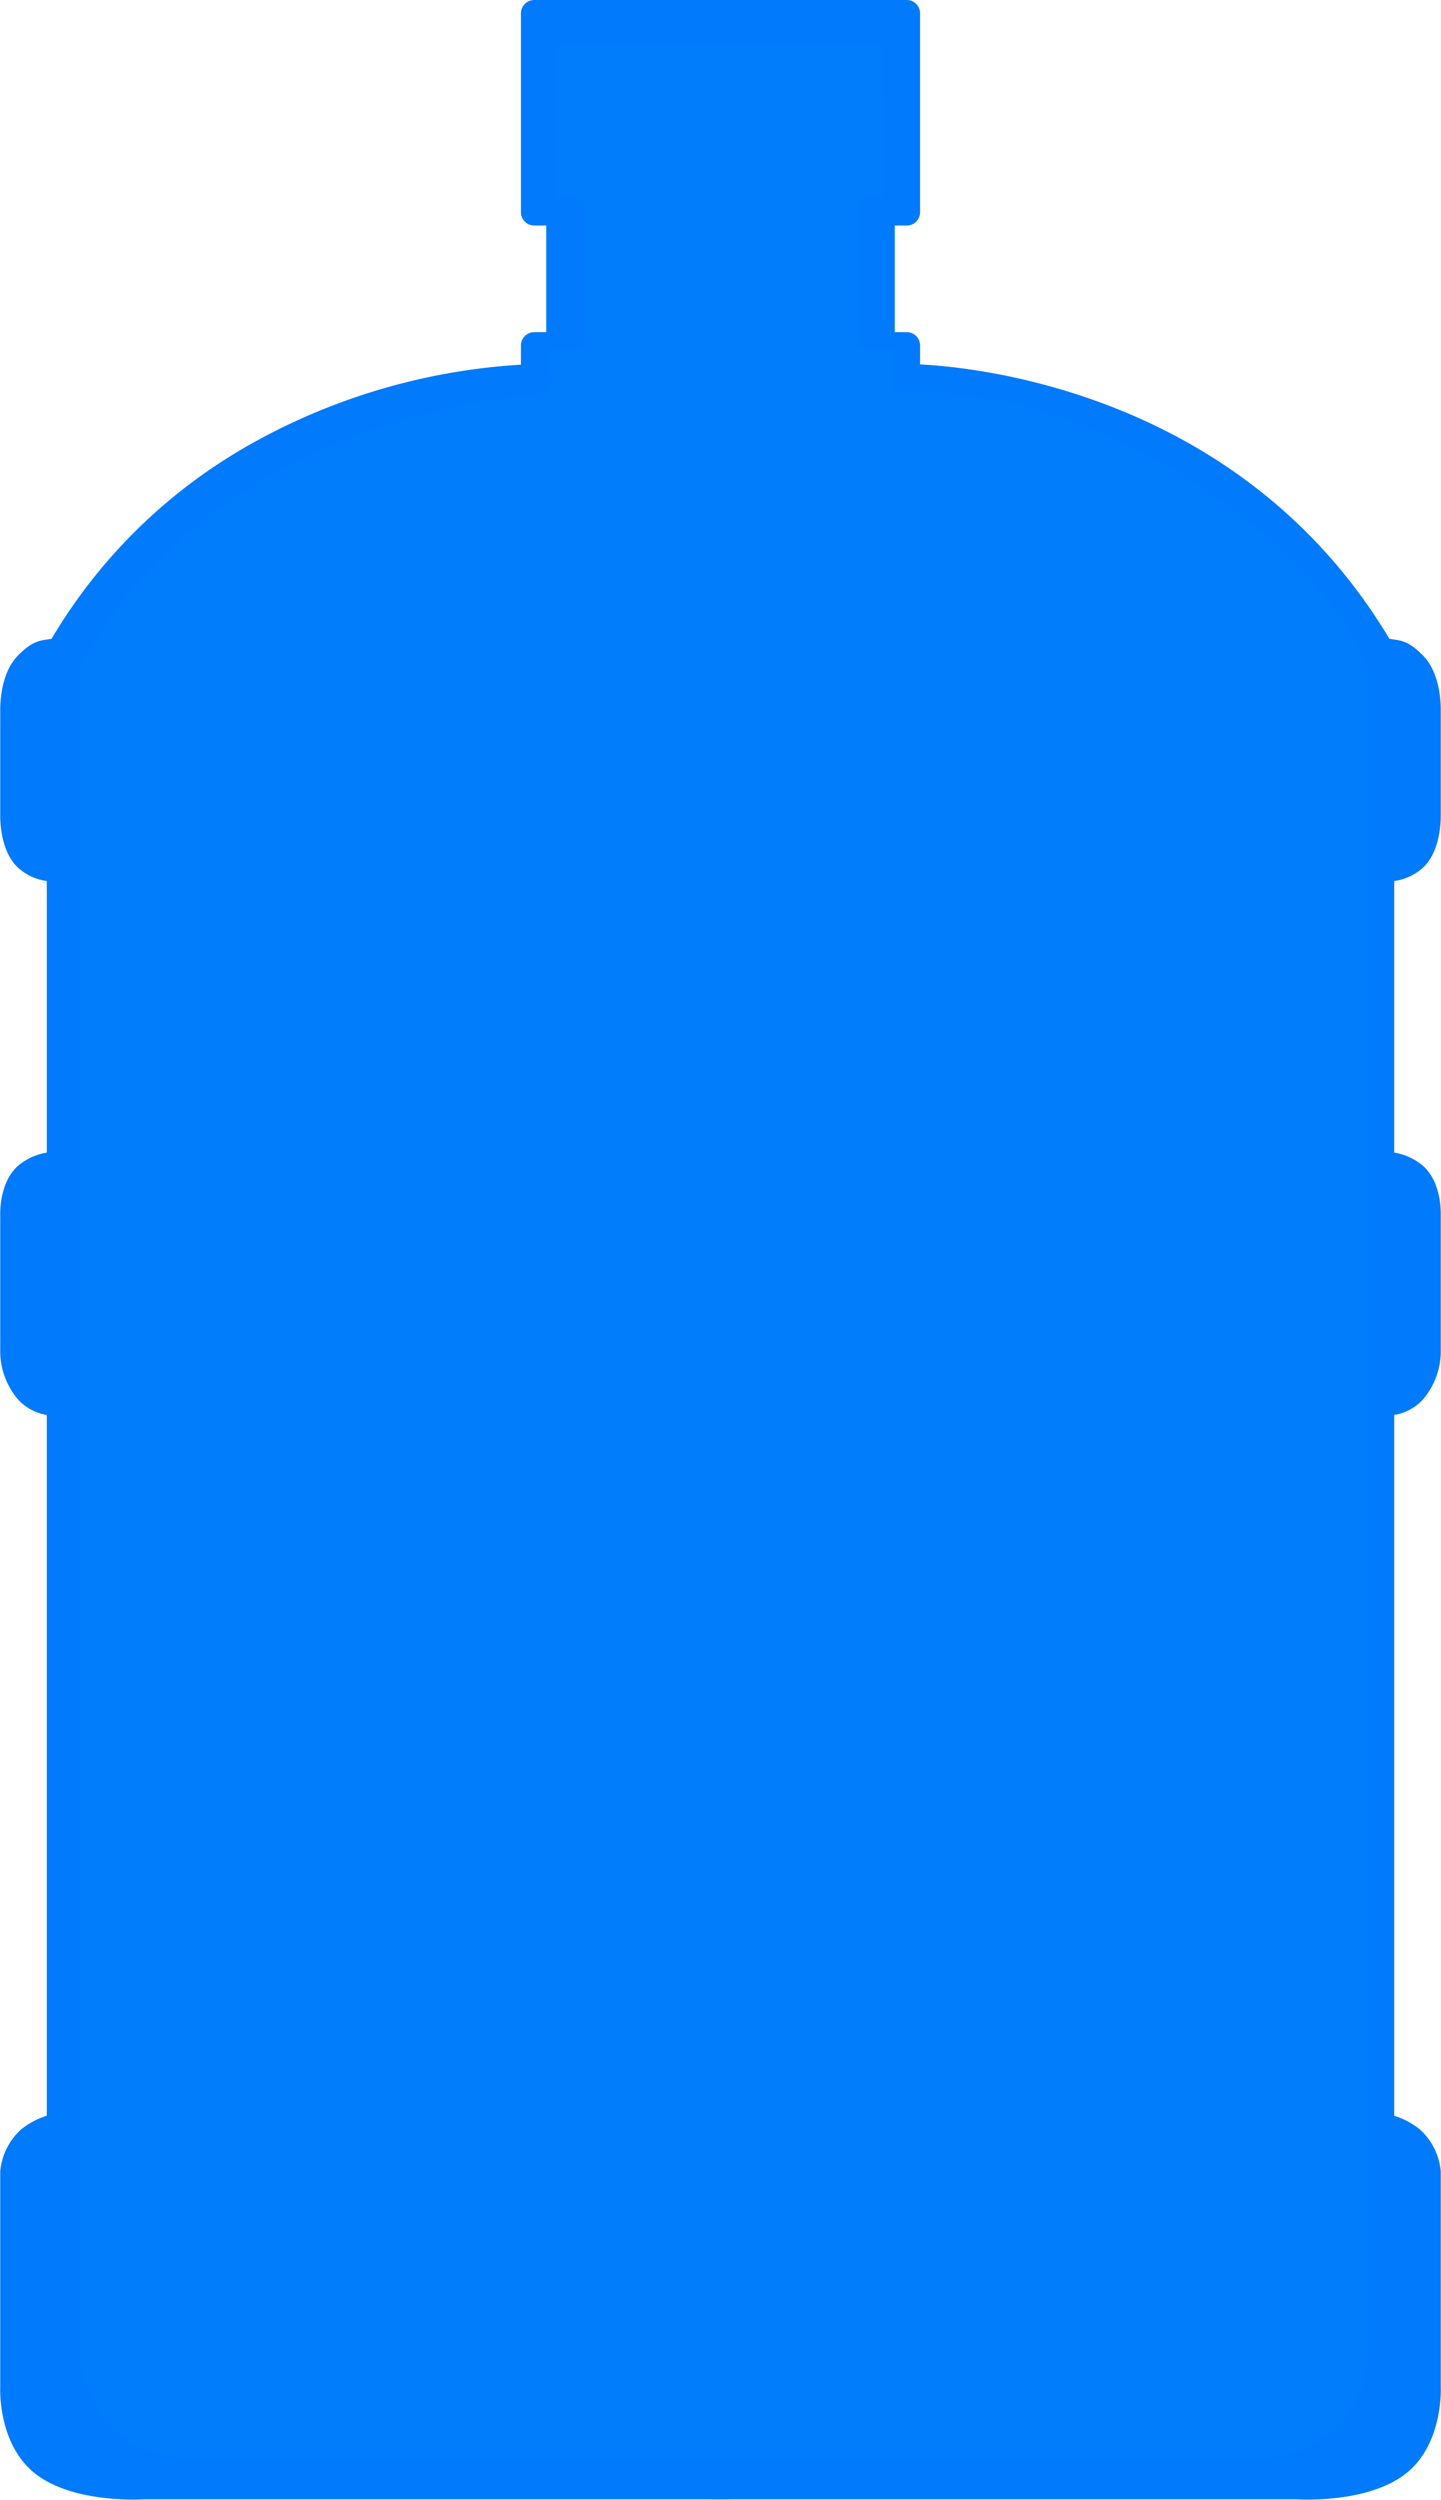 <svg xmlns="http://www.w3.org/2000/svg" width="161.84" height="280.75" viewBox="0 0 161.84 280.75">
  <g id="组_20801" data-name="组 20801" transform="translate(-116.48 -150.5)">
    <path id="路径_24409" data-name="路径 24409" d="M6535.437-6145.371H6515.22v22.33h2.841v14.97h-2.841v3.581a69.119,69.119,0,0,0-30.659,8.545c-1.342.741-2.7,1.555-4.365,2.658a58.712,58.712,0,0,0-18.228,19.484c-1.77.463-2.009-.061-3.654,1.591s-1.574,5.014-1.574,5.014v11.932s-.071,3.327,1.574,4.788a4.549,4.549,0,0,0,3.654,1.054v33.416a5.27,5.27,0,0,0-3.654,1.114c-1.645,1.355-1.574,4.307-1.574,4.307v15.222a6.912,6.912,0,0,0,1.574,4.609,4.061,4.061,0,0,0,3.654,1.309v81.355a7.518,7.518,0,0,0-3.395,1.493,5.713,5.713,0,0,0-1.833,3.659v24.029s-.337,6.081,3.662,8.887,10.977,2.337,10.977,2.337l65.692,0" transform="translate(-6338.734 6297.371)" fill="#017afc" stroke="#017afc" stroke-linejoin="round" stroke-width="3"/>
    <path id="路径_24410" data-name="路径 24410" d="M6454.941-6145.371h22.922v22.33h-2.841v14.97h2.841v3.581s35.189-.264,53.252,30.687c1.77.463,2.009-.061,3.654,1.591s1.573,5.014,1.573,5.014v11.932s.071,3.327-1.573,4.788a4.55,4.55,0,0,1-3.654,1.054v33.416a5.272,5.272,0,0,1,3.654,1.114c1.645,1.355,1.573,4.307,1.573,4.307v15.222a6.913,6.913,0,0,1-1.573,4.609,4.062,4.062,0,0,1-3.654,1.309v81.355a7.52,7.52,0,0,1,3.395,1.493,5.711,5.711,0,0,1,1.833,3.659v24.029s.336,6.081-3.661,8.887-10.977,2.337-10.977,2.337l-65.693,0" transform="translate(-6259.55 6297.371)" fill="#017afc" stroke="#017afc" stroke-linejoin="round" stroke-width="3"/>
    <path id="路径_24411" data-name="路径 24411" d="M52.755-4.14c.3-.249,0-4.792,0-4.792h3.771v-17H53.407V-43.215H90.237l.071,17.283H87.387v17h4.077V-4.14c25.018-1.265,49.853,19.678,53.285,31.272V215.749a12.15,12.15,0,0,1-12.175,12.125H12.175A12.15,12.15,0,0,1,0,215.749V27.132S10.309.141,52.755-4.14Z" transform="translate(125.439 198.69)" fill="#017dfc"/>
  </g>
</svg>
